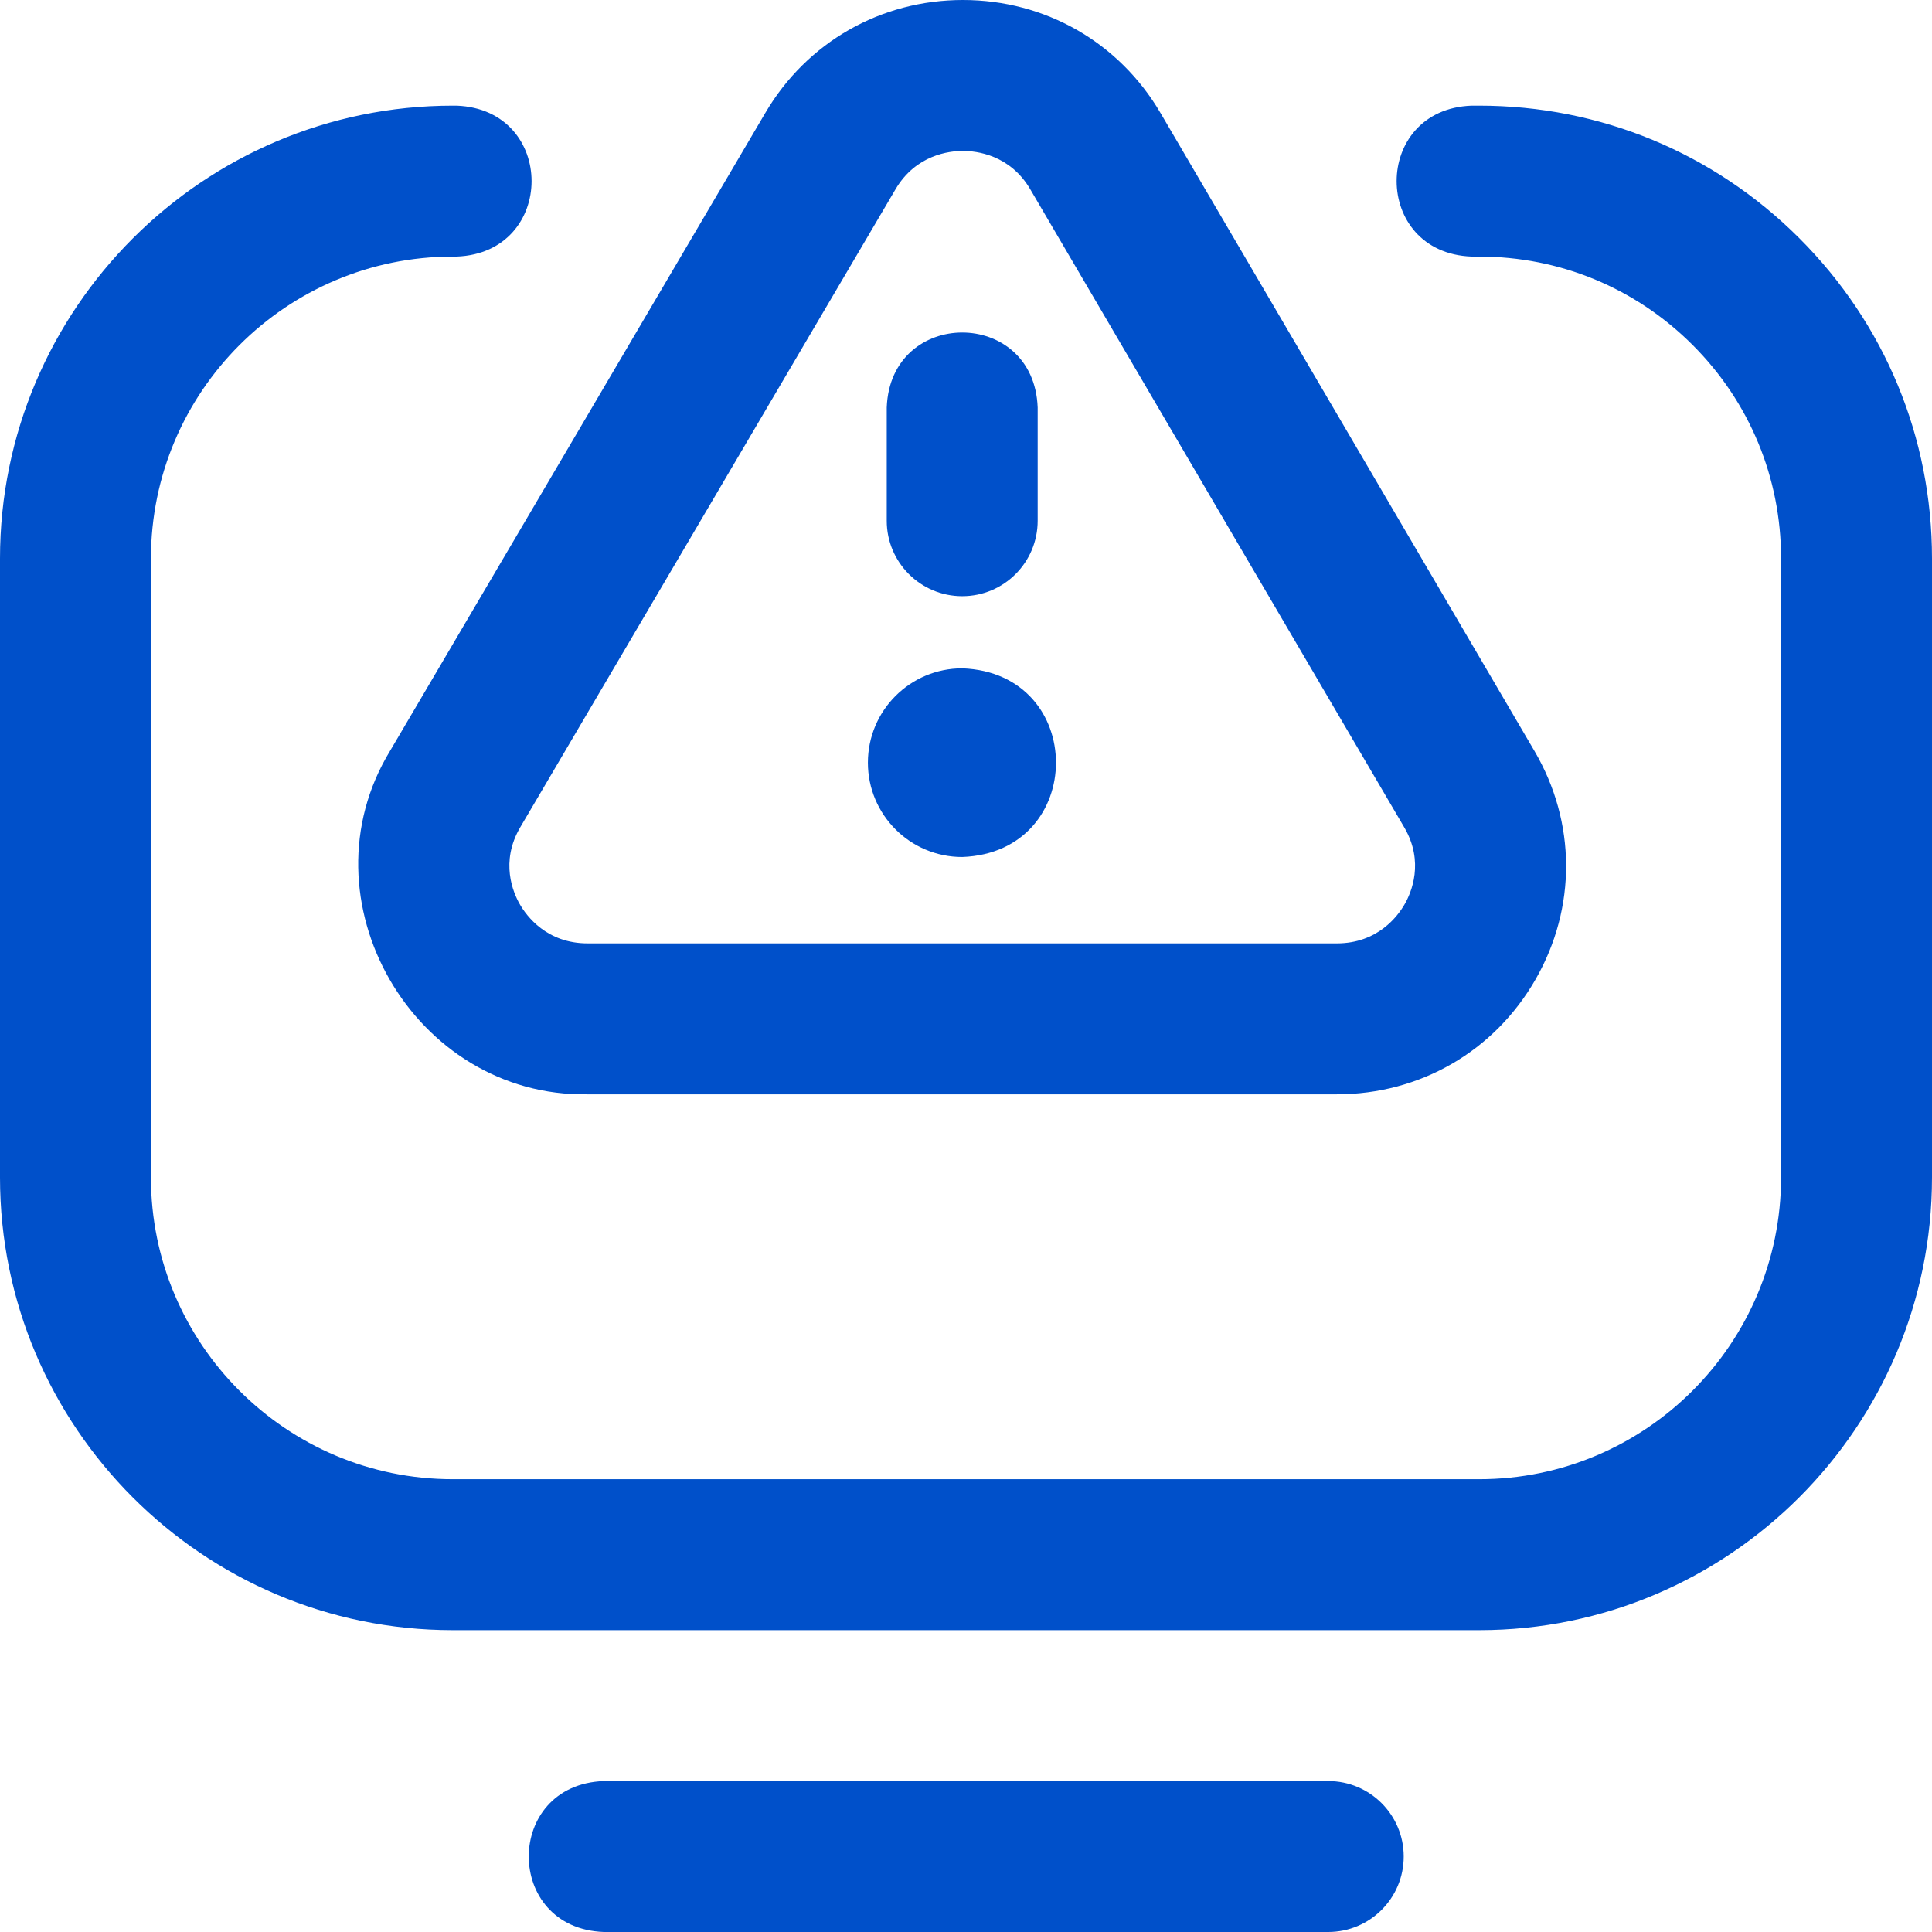 <svg width="41" height="41" viewBox="0 0 41 41" fill="none" xmlns="http://www.w3.org/2000/svg">
<path d="M31.391 34.594H9.608C4.31 34.594 0 30.284 0 24.986V11.852C0 6.553 4.311 2.242 9.609 2.242H9.689C11.812 2.321 11.811 5.367 9.689 5.445H9.609C6.077 5.445 3.203 8.319 3.203 11.852V24.986C3.203 28.518 6.076 31.391 9.608 31.391H31.391C34.923 31.391 37.797 28.517 37.797 24.984V11.851C37.797 10.14 37.13 8.531 35.92 7.321C34.71 6.111 33.102 5.445 31.39 5.445H31.23C29.108 5.366 29.109 2.32 31.23 2.242H31.39C33.957 2.242 36.37 3.241 38.185 5.056C40.001 6.871 41 9.284 41 11.851V24.984C41 30.283 36.689 34.594 31.391 34.594ZM29.789 39.398C29.789 38.514 29.072 37.797 28.188 37.797H12.812C10.69 37.876 10.691 40.922 12.812 41H28.188C29.072 41 29.789 40.283 29.789 39.398ZM28.369 23.223H12.47C8.778 23.286 6.354 19.089 8.279 15.933L16.243 2.393C17.125 0.893 18.694 -0.001 20.438 1.73896e-06C22.182 0.001 23.749 0.898 24.629 2.4L32.565 15.94C33.45 17.452 33.459 19.262 32.588 20.782C31.712 22.31 30.135 23.223 28.369 23.223ZM20.434 3.203C20.147 3.203 19.436 3.283 19.004 4.017L11.04 17.557C10.609 18.291 10.889 18.942 11.03 19.188C11.173 19.438 11.6 20.02 12.47 20.02H28.37C29.239 20.02 29.666 19.439 29.809 19.189C29.95 18.944 30.231 18.293 29.801 17.559L21.865 4.019C21.434 3.283 20.722 3.203 20.435 3.203C20.435 3.203 20.435 3.203 20.434 3.203ZM18.418 16.185C18.418 17.29 19.314 18.187 20.42 18.187C23.073 18.088 23.072 14.28 20.42 14.183C19.314 14.183 18.418 15.079 18.418 16.185ZM22.021 11.051V8.648C21.943 6.526 18.896 6.527 18.818 8.648V11.051C18.818 11.935 19.535 12.652 20.42 12.652C21.305 12.652 22.021 11.935 22.021 11.051Z" fill="#0050CA"/>
</svg>

